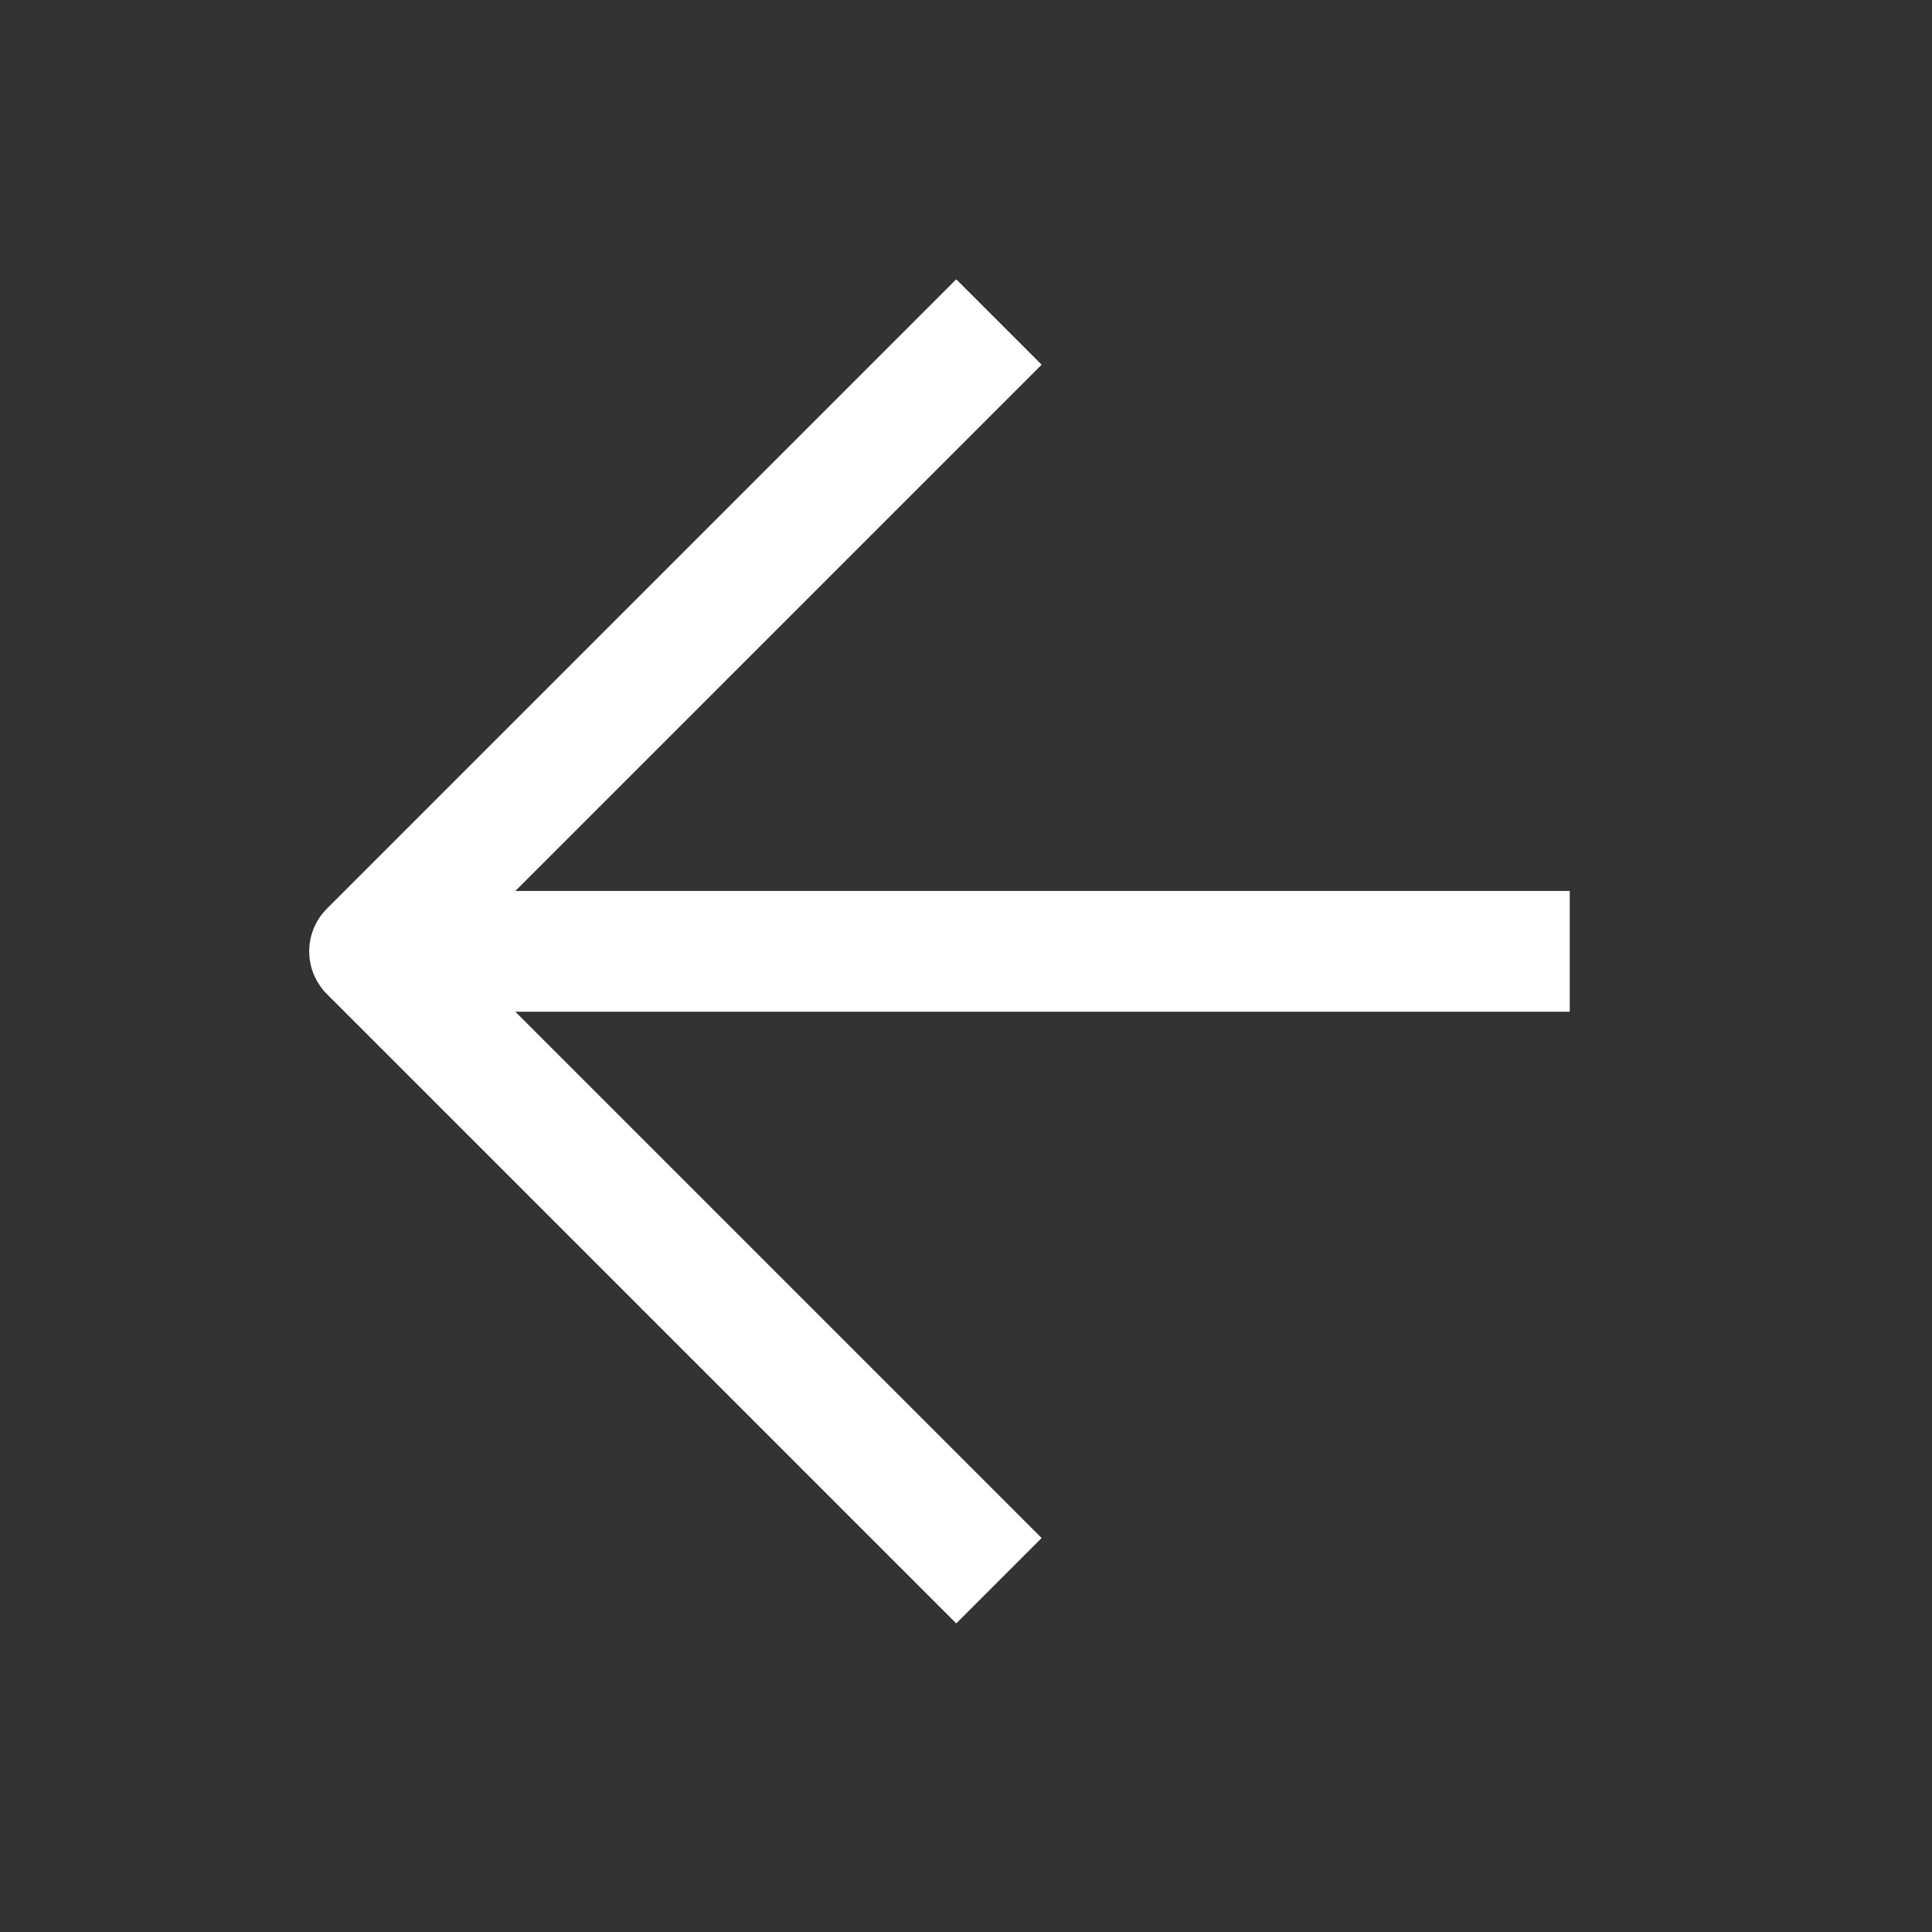 <svg width="24" height="24" viewBox="0 0 24 24" fill="none" xmlns="http://www.w3.org/2000/svg">
<rect x="0" y="0" width="24" height="24" fill="#333333" stroke="none"/>
<path d="M19.5 11.818H5.136" stroke="#FFFFFF" stroke-width="1.5"/>
<path d="M12.409 4L4.591 11.818L12.409 19.636" stroke="#FFFFFF" stroke-width="1.5" stroke-linejoin="round"/>
</svg>
